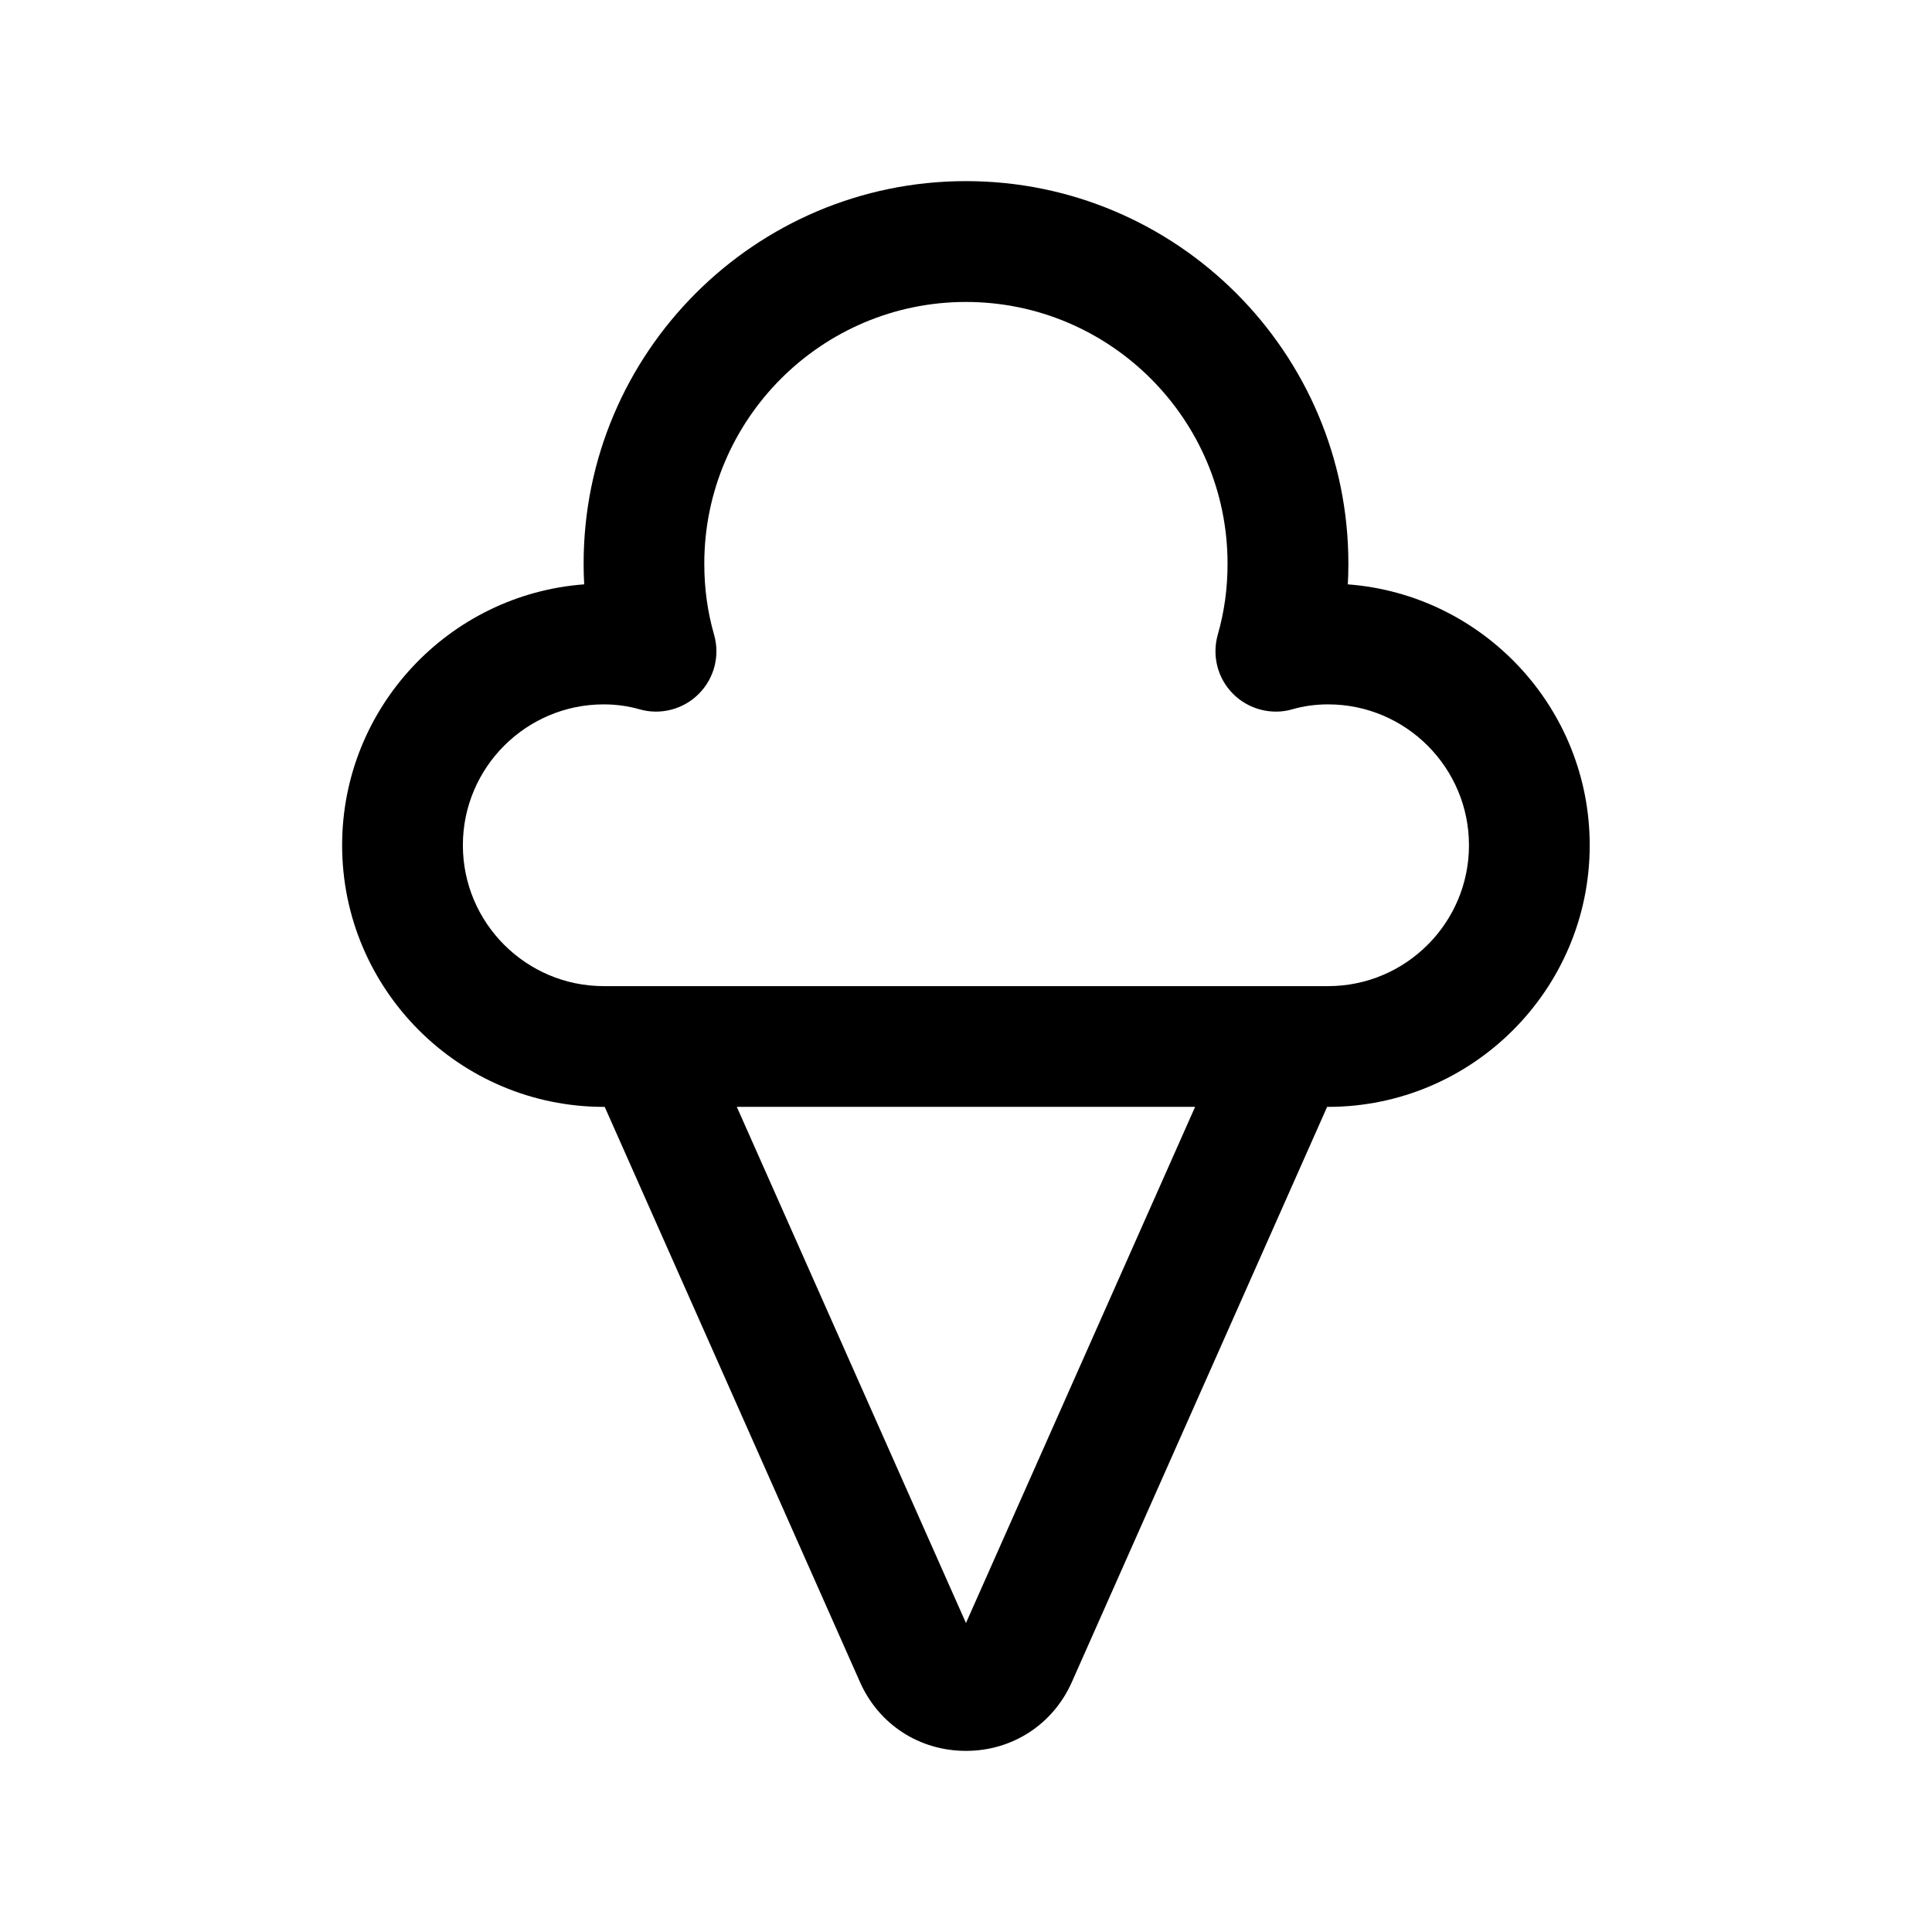 <svg xmlns="http://www.w3.org/2000/svg" width="24" height="24" viewBox="0 0 24 24">
    <path d="m16.743,7.259c.005-.085.007-.171.007-.259,0-2.619-2.131-4.75-4.75-4.75s-4.75,2.131-4.75,4.75c0,.087.002.174.007.259-1.679.125-3.007,1.531-3.007,3.241,0,1.792,1.458,3.25,3.25,3.25h.012l3.171,7.145c.234.528.739.855,1.316.855s1.082-.328,1.316-.855h0s3.171-7.145,3.171-7.145h.012c1.792,0,3.25-1.458,3.25-3.25,0-1.71-1.328-3.116-3.007-3.241Zm-4.743,12.904l-2.847-6.413h5.693l-2.847,6.413Zm4.5-7.913H7.5c-.965,0-1.75-.785-1.75-1.75s.785-1.75,1.75-1.75c.153,0,.303.021.444.061.26.075.544.002.736-.191.193-.193.266-.475.19-.737-.081-.283-.121-.572-.121-.882,0-1.792,1.458-3.25,3.25-3.25s3.25,1.458,3.25,3.25c0,.311-.04.599-.121.882-.075.262-.003.544.19.737.193.193.479.266.736.191.142-.041.291-.061.444-.061.965,0,1.75.785,1.75,1.75s-.785,1.75-1.75,1.75Z"/>
</svg>